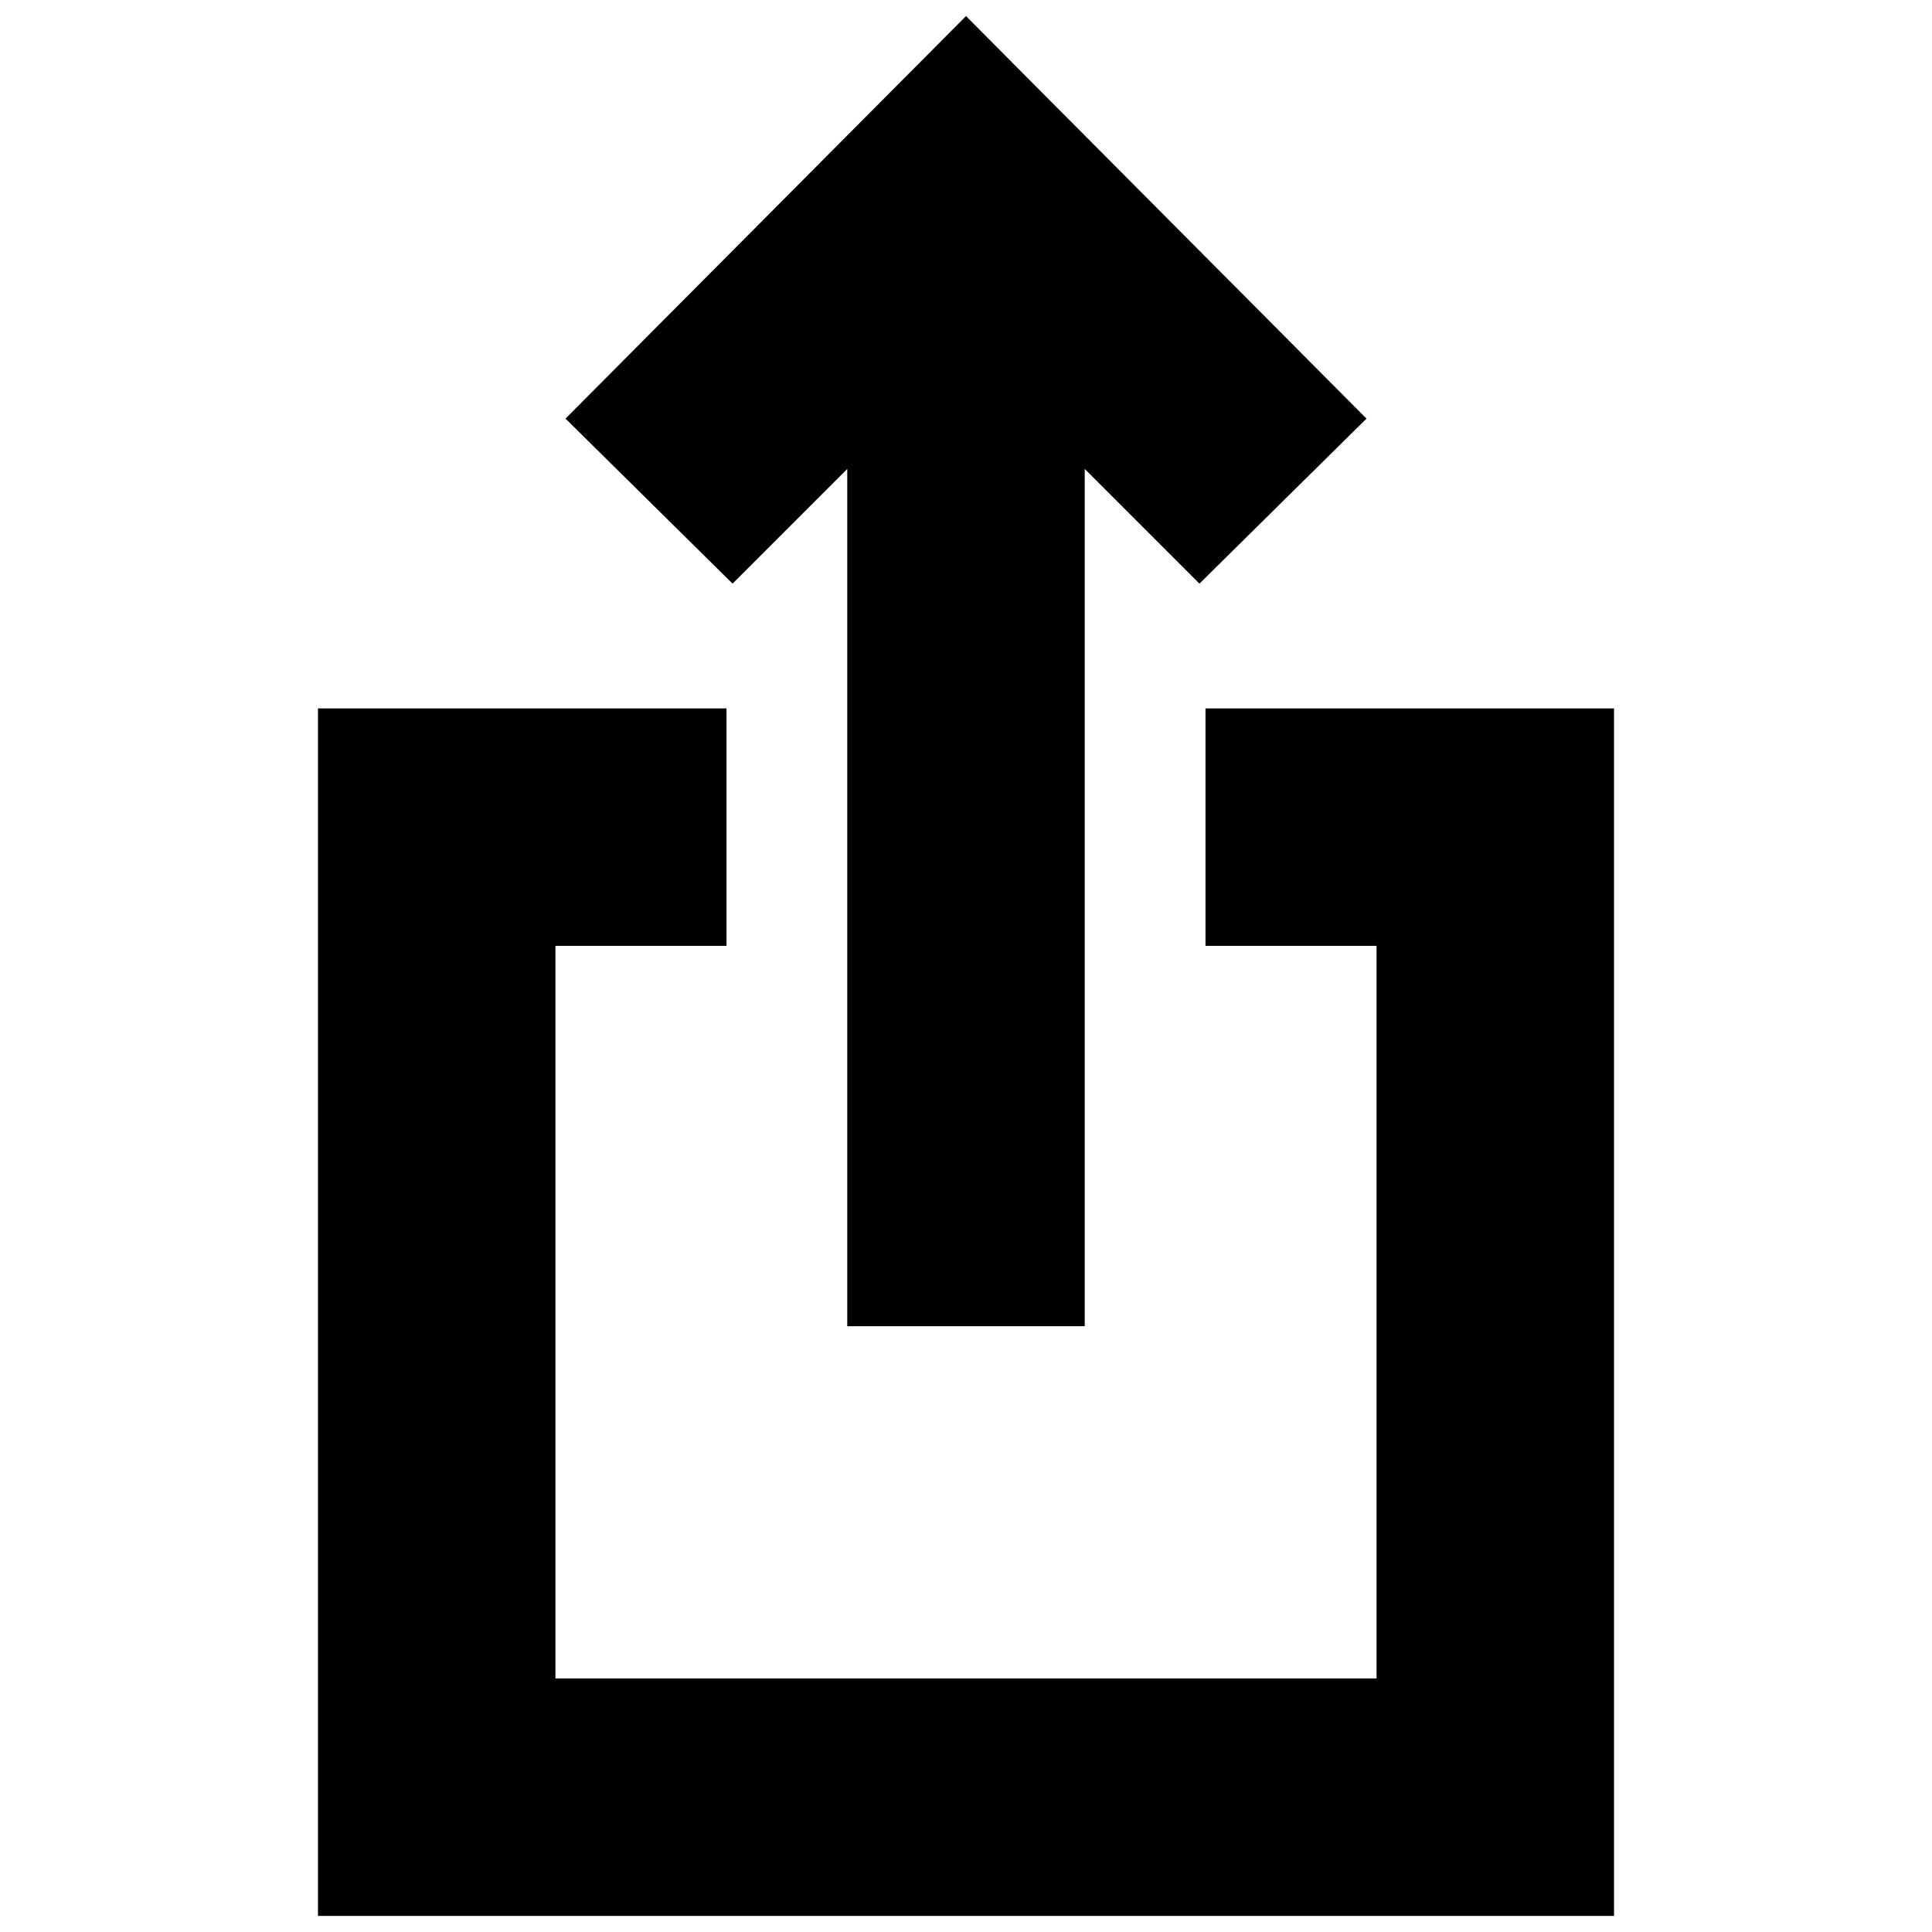 <svg xmlns="http://www.w3.org/2000/svg" height="20" viewBox="0 -960 960 960" width="20"><path d="M158-8v-600h203v118h-85v364h408v-364h-85v-118h203V-8H158Zm263-293v-426l-57 57-83-82 199-200 199 200-83 82-57-57v426H421Z"/></svg>